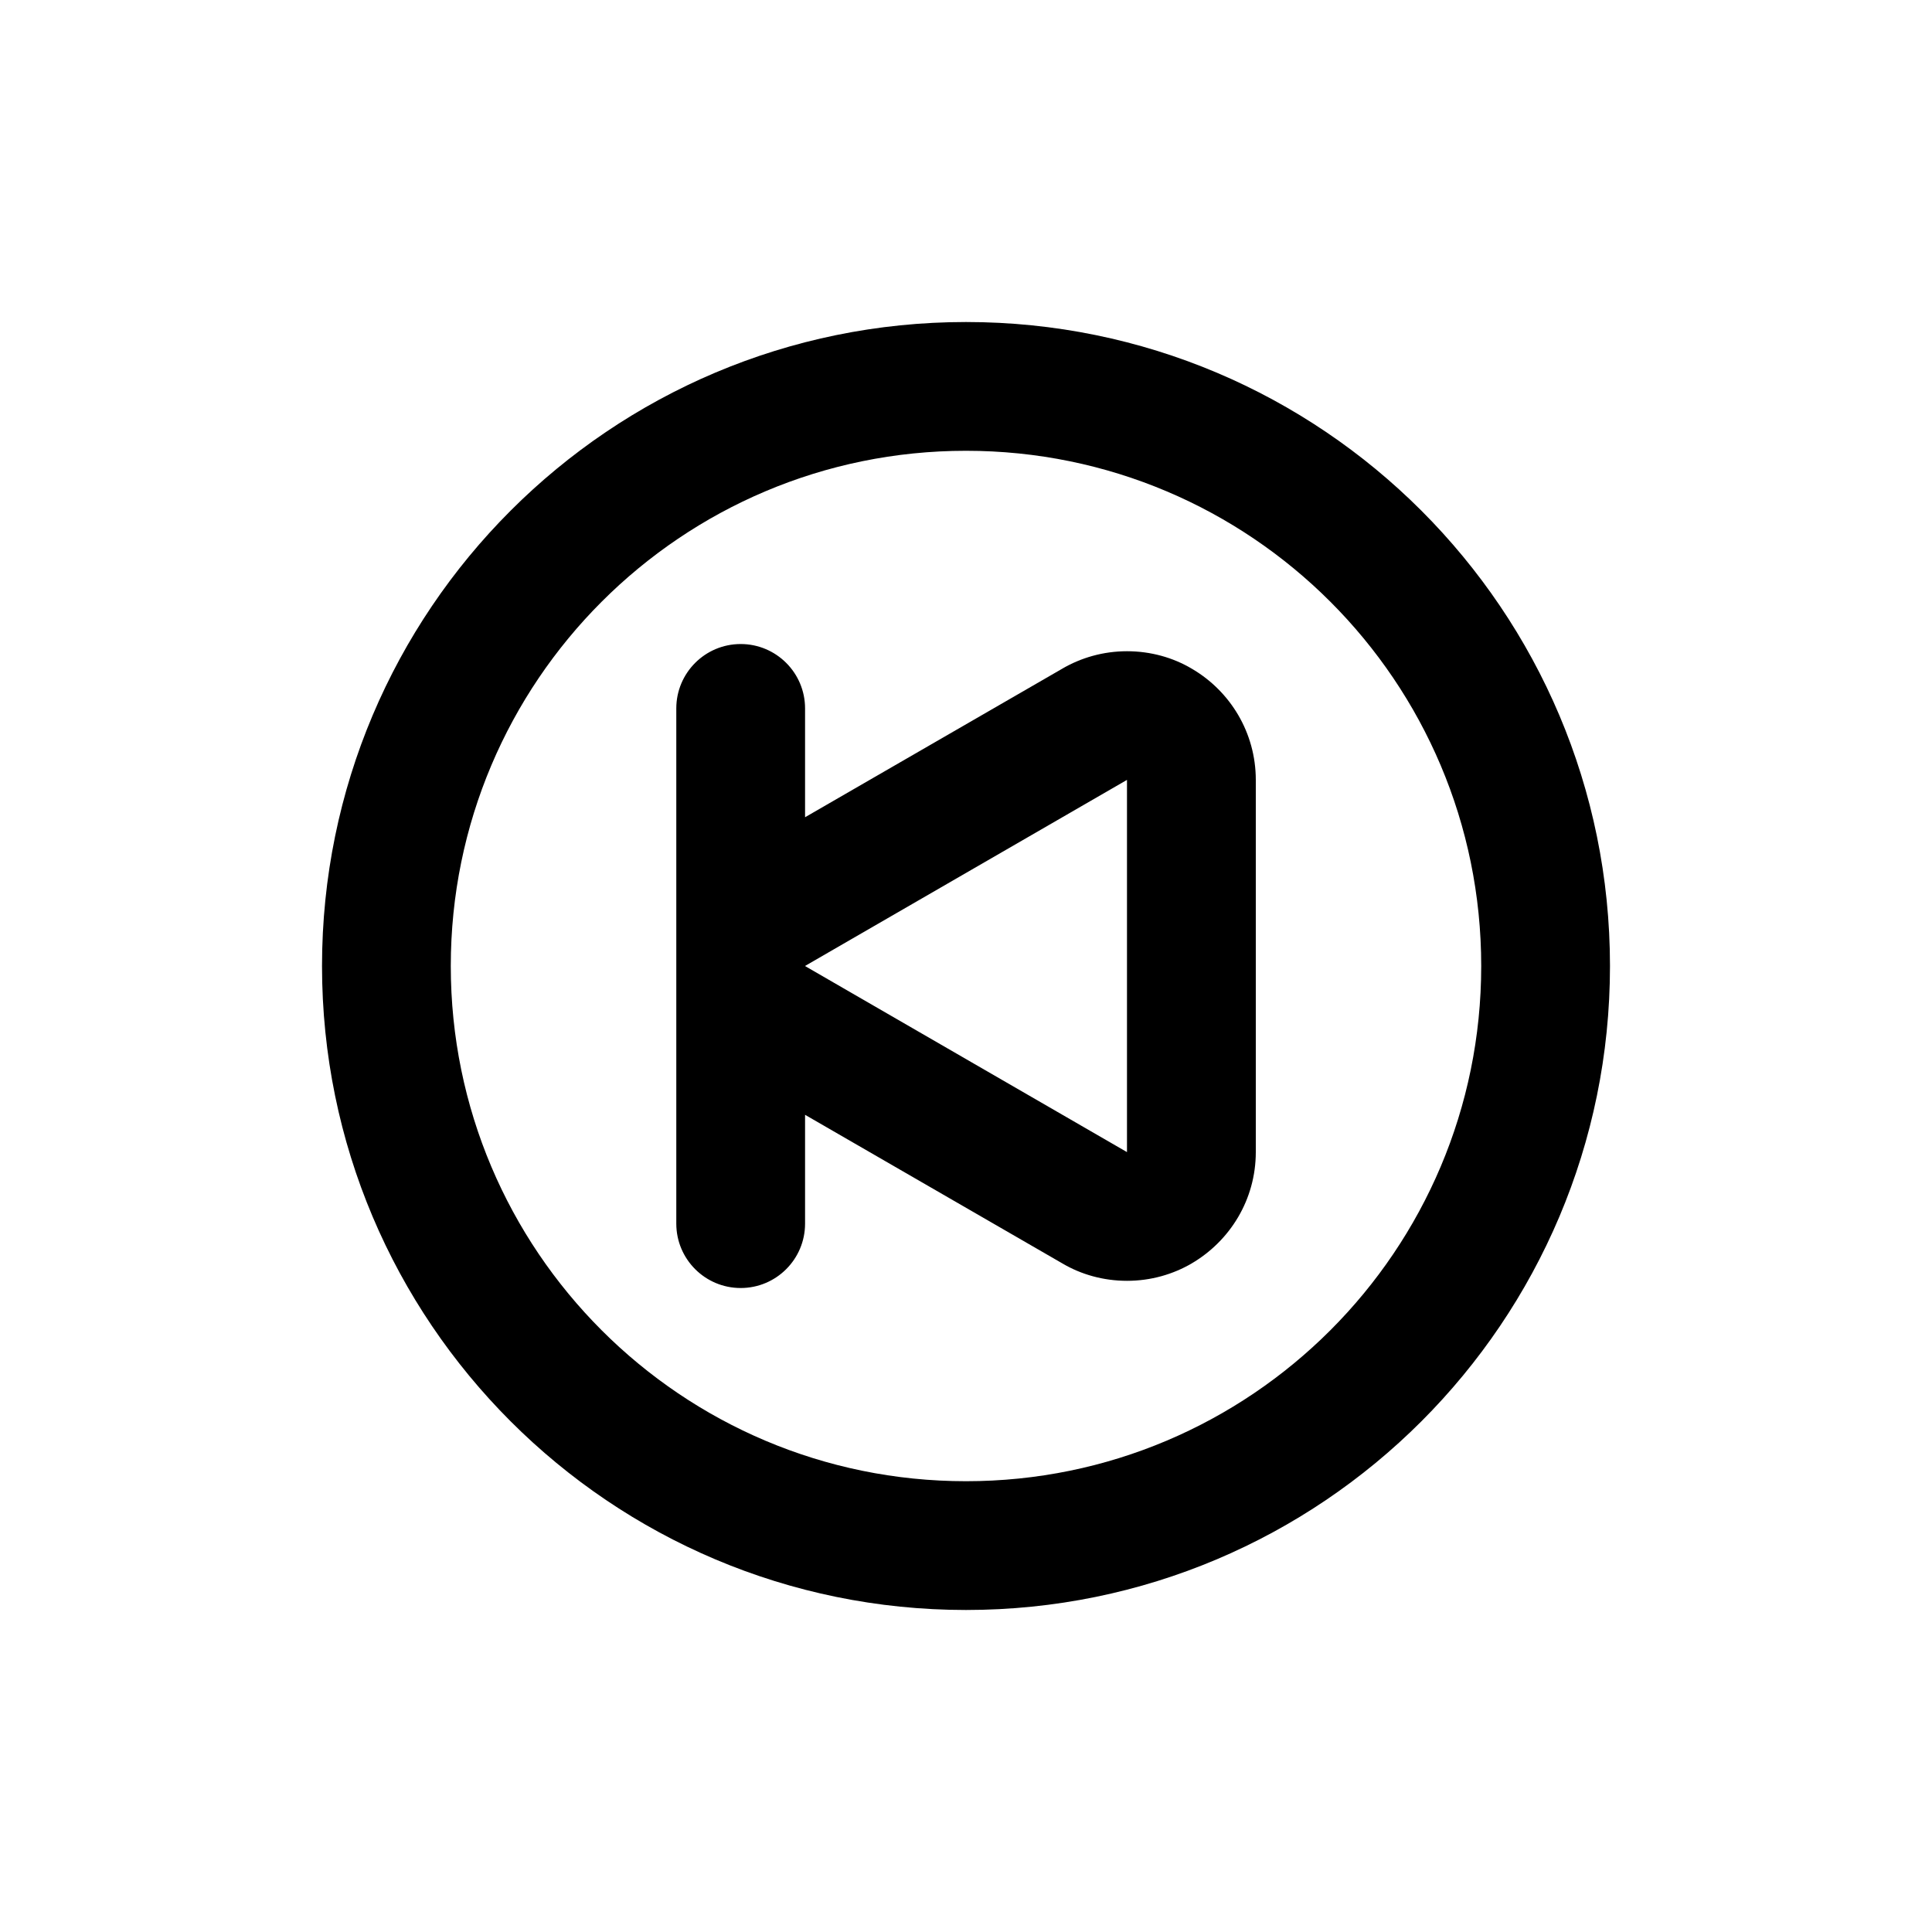 <!-- Generated by IcoMoon.io -->
<svg version="1.1" xmlns="http://www.w3.org/2000/svg" width="40" height="40" viewBox="0 0 40 40">
<title>step-backward-circle</title>
<path d="M24.667 13.84c-0.382-0.225-0.842-0.357-1.333-0.357s-0.951 0.133-1.346 0.364l0.013-0.007-5.333 3.080v-2.253c0-0.736-0.597-1.333-1.333-1.333s-1.333 0.597-1.333 1.333v0 10.667c0 0.736 0.597 1.333 1.333 1.333s1.333-0.597 1.333-1.333v0-2.253l5.333 3.080c0.382 0.225 0.842 0.357 1.333 0.357s0.951-0.133 1.346-0.364l-0.013 0.007c0.802-0.469 1.332-1.326 1.333-2.307v-7.707c-0.001-0.981-0.531-1.837-1.321-2.3l-0.013-0.007zM23.333 23.853l-6.667-3.853 6.667-3.853zM20 6.667c-7.364 0-13.333 5.97-13.333 13.333s5.97 13.333 13.333 13.333c7.364 0 13.333-5.97 13.333-13.333v0c0-7.364-5.97-13.333-13.333-13.333v0zM20 30.667c-5.891 0-10.667-4.776-10.667-10.667s4.776-10.667 10.667-10.667c5.891 0 10.667 4.776 10.667 10.667v0c0 5.891-4.776 10.667-10.667 10.667v0z"></path>
</svg>
